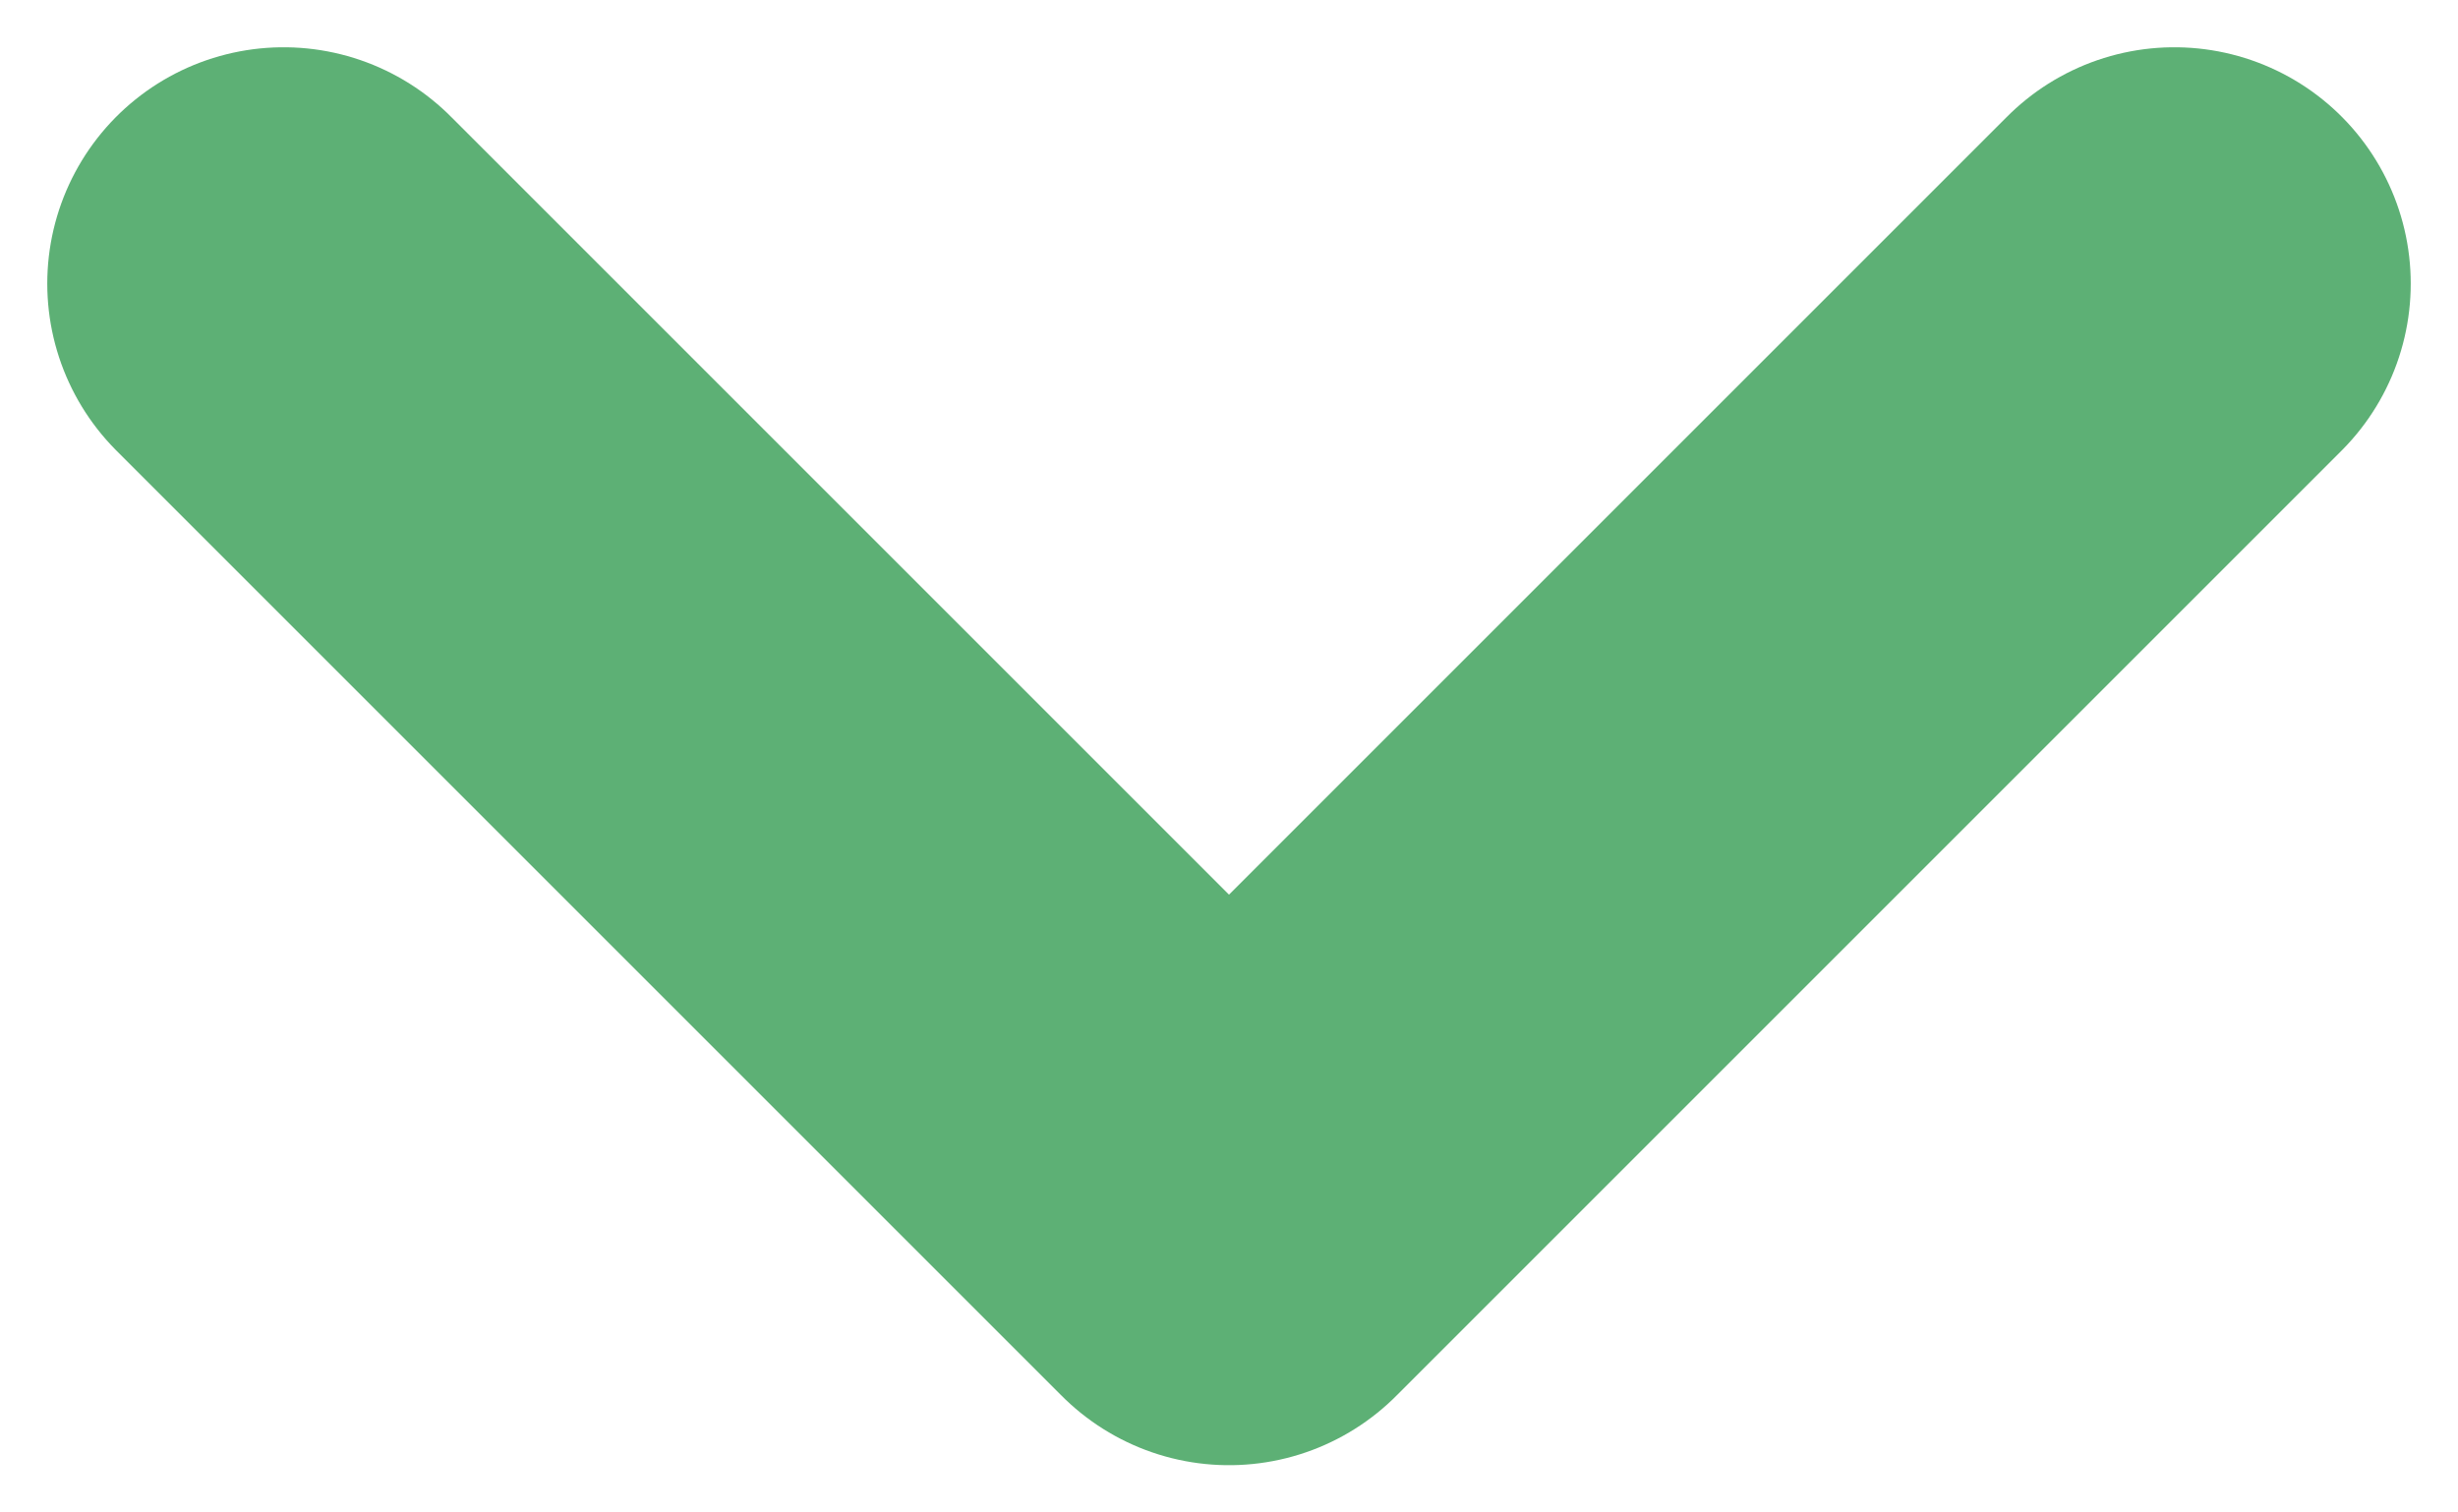 <svg width="26" height="16" viewBox="0 0 26 16" fill="none" xmlns="http://www.w3.org/2000/svg">
<path d="M3 3L13 13L23 3" stroke="#5DB075" stroke-width="5" stroke-linecap="round" stroke-linejoin="round"/>
</svg>
